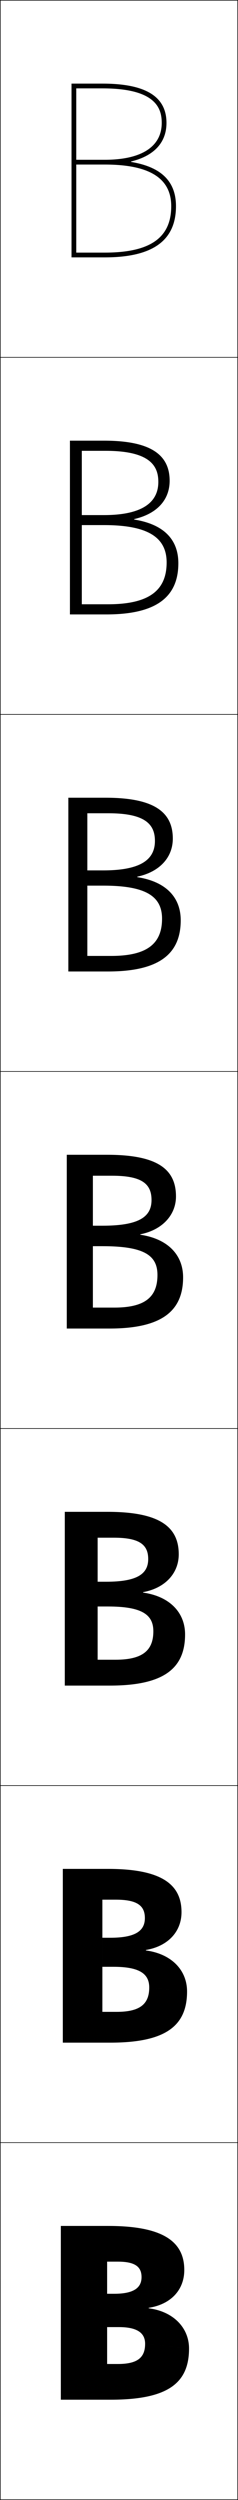 <?xml version="1.0" encoding="utf-8"?>
<!-- Generator: Adobe Illustrator 11 Build 225, SVG Export Plug-In . SVG Version: 6.0.0 Build 78)  -->
<!DOCTYPE svg PUBLIC "-//W3C//DTD SVG 1.0//EN"    "http://www.w3.org/TR/2001/REC-SVG-20010904/DTD/svg10.dtd">
<svg  xmlns="http://www.w3.org/2000/svg" xmlns:xlink="http://www.w3.org/1999/xlink" xmlns:a="http://ns.adobe.com/AdobeSVGViewerExtensions/3.0/"
	 width="100.25" height="1050.25" viewBox="0 0 100.25 1050.25" overflow="visible" enable-background="new 0 0 100.25 1050.25"
	 xml:space="preserve">
		<g id="レイヤー1">
			<g>
				<rect x="0.125" y="0.125" fill="none" stroke="#000000" stroke-width="0.25" width="100" height="150"/> 
				<rect x="0.125" y="150.125" fill="none" stroke="#000000" stroke-width="0.25" width="100" height="150"/> 
				<rect x="0.125" y="300.125" fill="none" stroke="#000000" stroke-width="0.25" width="100" height="150"/> 
				<rect x="0.125" y="450.125" fill="none" stroke="#000000" stroke-width="0.25" width="100" height="150"/> 
				<rect x="0.125" y="600.125" fill="none" stroke="#000000" stroke-width="0.25" width="100" height="150"/> 
				<rect x="0.125" y="750.125" fill="none" stroke="#000000" stroke-width="0.25" width="100" height="150"/> 
				<rect x="0.125" y="900.125" fill="none" stroke="#000000" stroke-width="0.25" width="100" height="150"/> 
			</g>
			<g>
				<path d="M49.625,993.125c8.234,0,11.5-2.646,11.5-8.5l18.5,2c0,14.541-8.895,21.5-33,21.5h-21v-73h20
					c23.151,0,32,6.648,32,18.5c0,8.387-5.676,14.469-15,15.899v0.2
					c10.484,1.321,17,8.269,17,16.9l-18.5-2c0-4.5-3.3-7-11-7h-5v-14h3c8.085,0,11.5-2.437,11.5-7
					c0-4.369-2.762-6.5-10-6.5h-4.5v43H49.625z"/>
				<path d="M49.125,845.191c9.704,0,13.733-3.163,13.733-10.233L78.792,836.625
					c0,14.454-8.976,21.5-32.333,21.5h-20v-73h19c22.452,0,31,6.416,31,18.167
					c0,8.215-5.74,14.349-15,15.899v0.2c10.818,1.443,17.333,8.309,17.333,17.233
					l-15.934-1.667c0-5.774-4.106-8.7-15.066-8.7h-4.667v-12.2h3.333
					c10.563,0,14.566-2.878,14.566-8.266c0-5.234-3.277-7.734-12.233-7.734h-5.667
					v47.134H49.125z"/>
				<path d="M48.625,697.259c11.173,0,15.967-3.68,15.967-11.967L77.958,686.625
					c0,14.368-9.058,21.5-31.667,21.5h-19v-73h18c21.752,0,30,6.184,30,17.833
					c0,8.046-5.804,14.231-15,15.9v0.2C71.443,670.625,77.958,677.408,77.958,686.625
					l-13.367-1.333c0-7.049-4.914-10.4-19.133-10.4H41.125v-10.4h3.667
					c13.041,0,17.634-3.319,17.634-9.533c0-6.098-3.793-8.967-14.467-8.967H41.125
					v51.268H48.625z"/>
				<path d="M39.125,493.925v55.4h9c12.643,0,18.2-4.196,18.2-13.7l10.8,1
					c0,14.282-9.139,21.5-31,21.5h-18v-73h17c21.053,0,29,5.952,29,17.5
					c0,7.875-5.868,14.112-15,15.9v0.2c11.485,1.69,18,8.39,18,17.9l-10.8-1
					c0-8.322-5.721-12.1-23.2-12.1h-4v-8.6h4
					c15.519,0,20.7-3.761,20.7-10.8c0-6.963-4.31-10.2-16.7-10.2H39.125z"/>
				<path d="M28.791,335.125h15.667c20.091,0,28.333,5.767,28.333,17.167
					c0,8.024-5.681,14.037-14.967,16.004v0.2C69.711,370.319,76.125,376.807,76.125,386.625
					l-7.867-0.667c0-9.473-6.866-13.9-24.8-13.9h-6.667v-6.4h6.667
					c15.504,0,21.8-4.343,21.8-12.367c0-6.716-3.737-11.633-19.467-11.633
					c0,0-8.44,0-9,0v59.934h10c14.796,0,21.466-4.863,21.466-15.634L76.125,386.625
					c0,14.344-9.364,21.5-30.667,21.5H28.791V335.125z"/>
				<path d="M29.458,185.125h14.333c19.13,0,27.667,5.582,27.667,16.833
					c0,8.172-5.495,13.961-14.934,16.107v0.2C68.813,220.223,75.125,226.5,75.125,236.625
					l-4.933-0.333c0-10.625-8.013-15.7-26.4-15.7h-9.333v-4.2h9.333
					c15.491,0,22.9-4.924,22.9-13.933c0-6.471-3.165-13.067-22.233-13.067
					c0,0-8.88,0-10,0v64.467h11c16.949,0,24.733-5.53,24.733-17.567L75.125,236.625
					c0,14.406-9.588,21.5-30.333,21.5H29.458V185.125z"/>
				<path d="M55.225,67.836C64.817,65.51,70.125,59.946,70.125,51.625c0-11.103-8.832-16.5-27-16.5
					h-13v73h14c20.187,0,30-7.033,30-21.5h-2c0,13.304-8.897,19.5-28,19.5h-12v-69c1.681,0,11,0,11,0
					c22.408,0,25,8.275,25,14.5c0,9.995-8.523,15.5-24,15.5h-12v2h12c18.841,0,28,5.724,28,17.5h2
					c0-10.433-6.211-16.499-18.9-18.589V67.836z"/>
			</g>
		</g>
	</svg>
